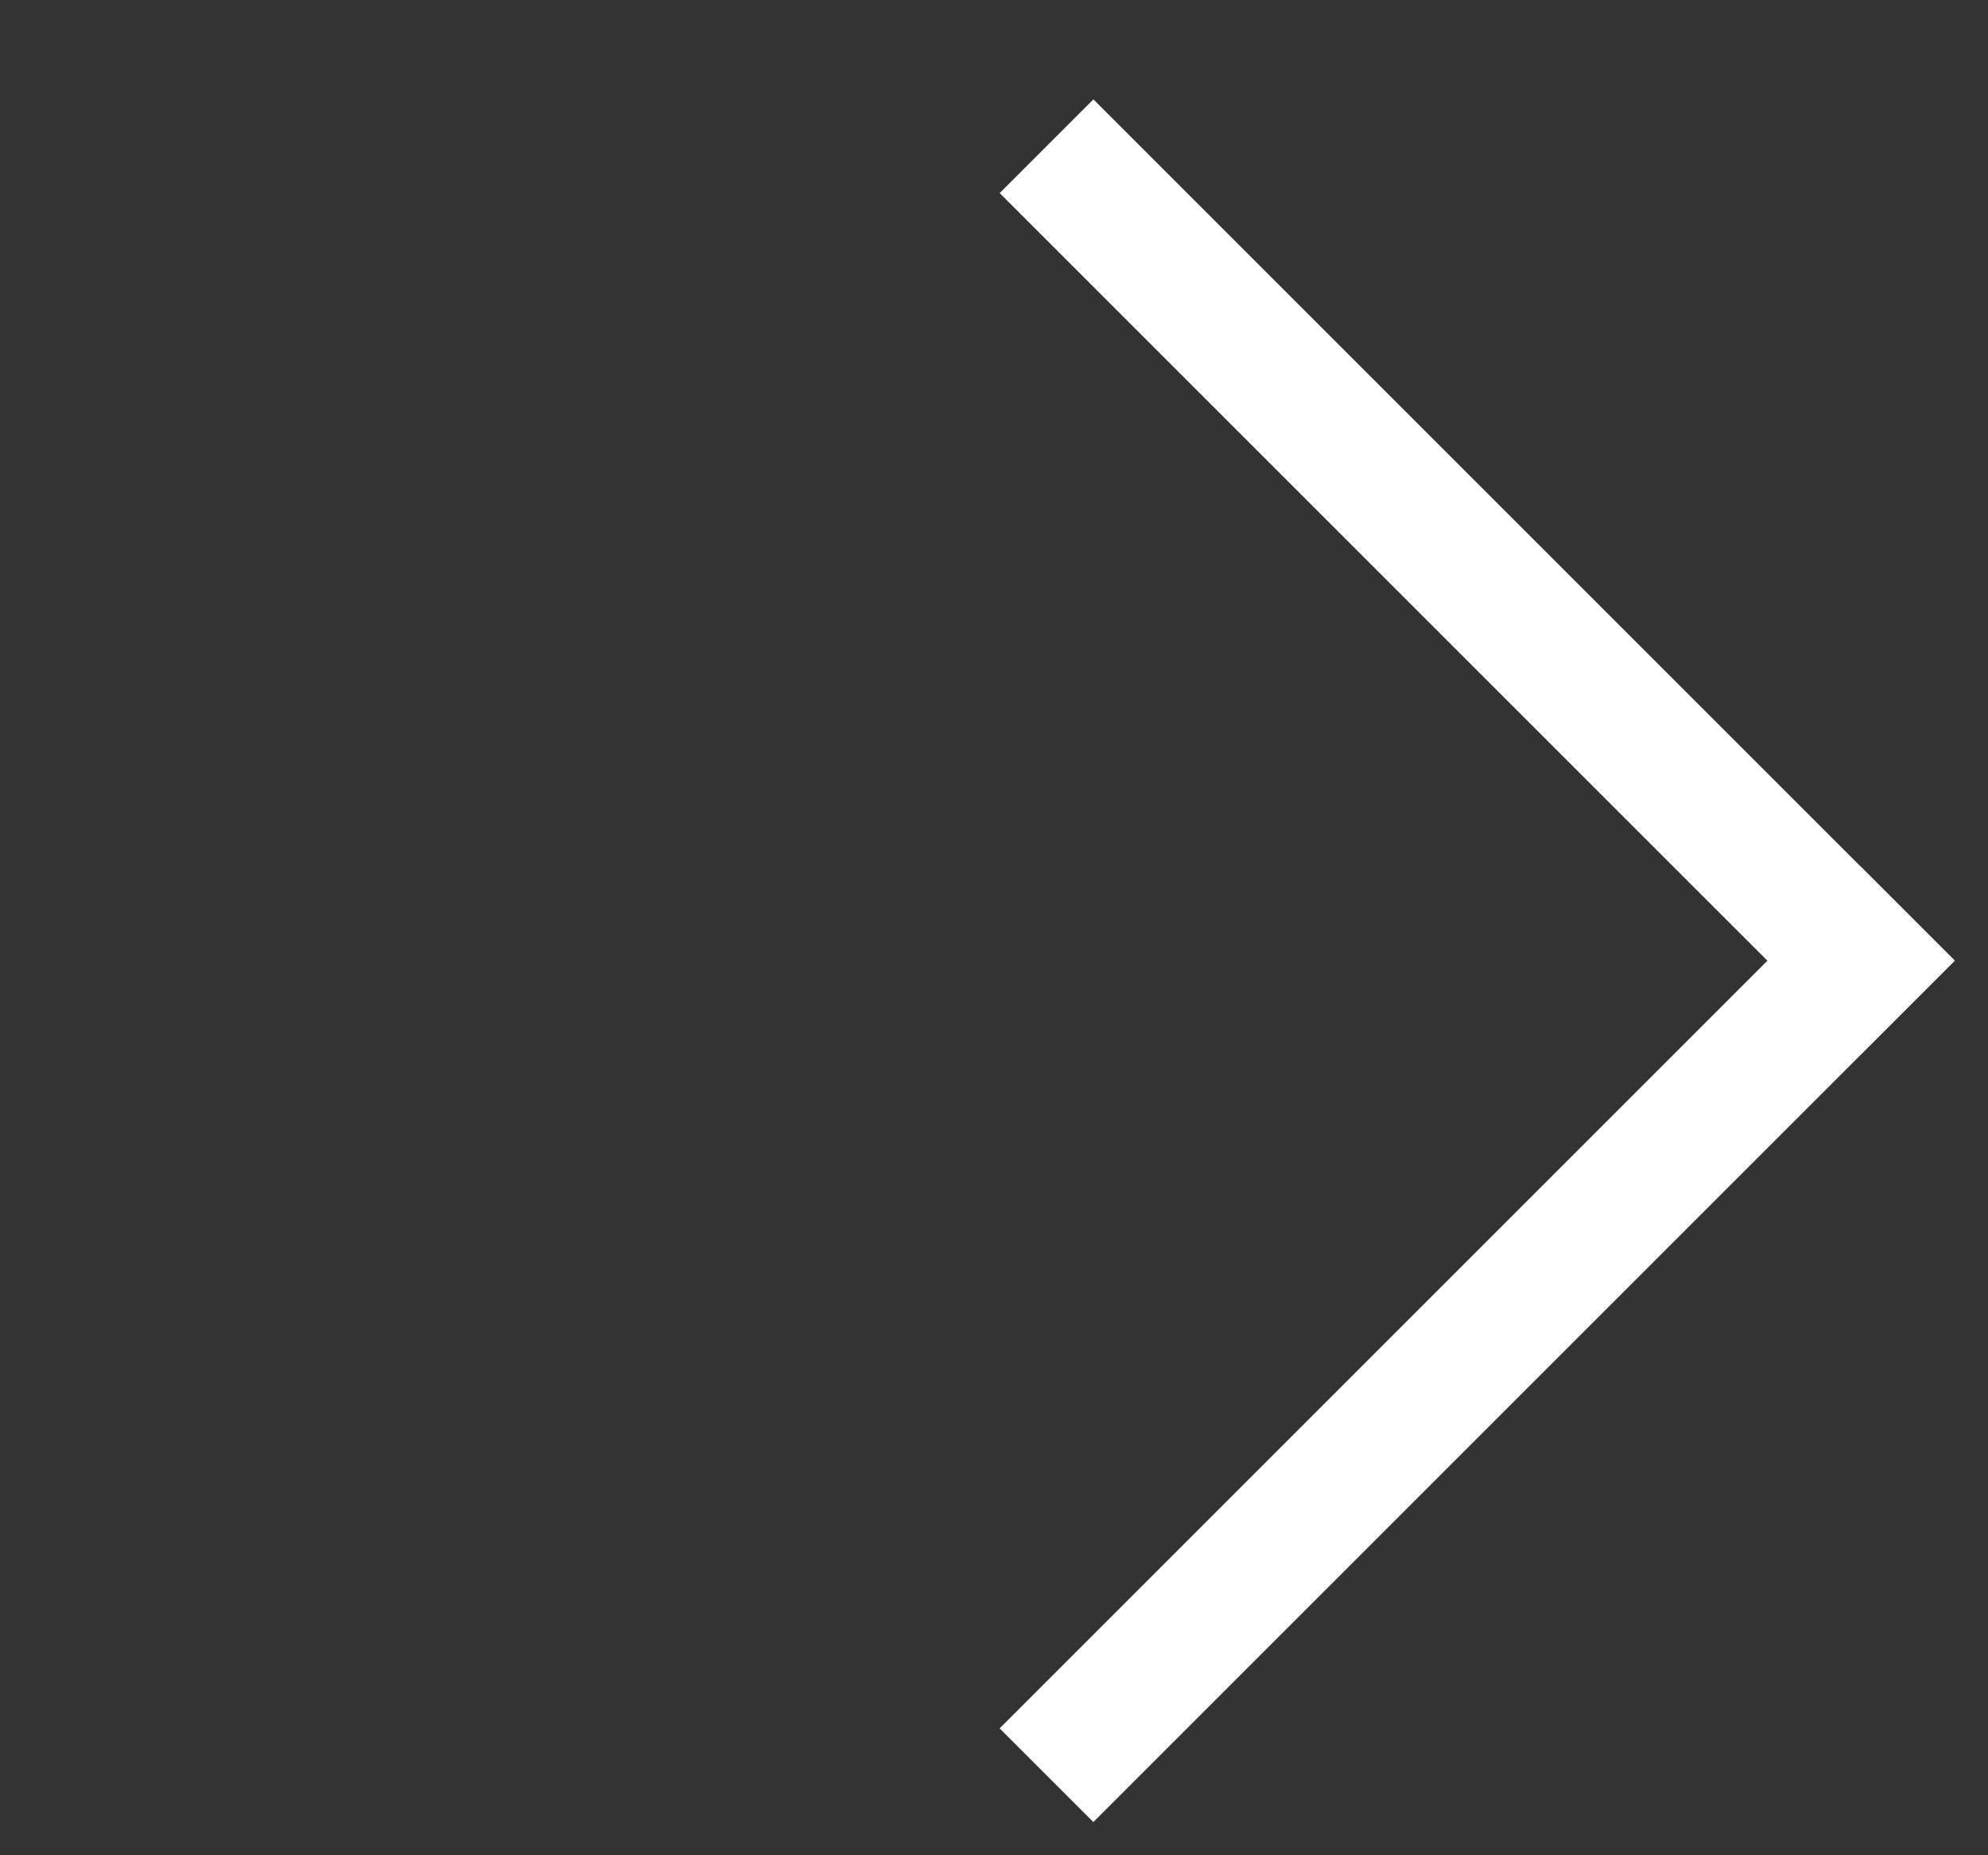 <svg width="15" height="14" viewBox="0 0 15 14" fill="none" xmlns="http://www.w3.org/2000/svg">
<rect x="0" y="0" width="15" height="14" fill="#333333" stroke="none"/>
<line x1="7.896" y1="13.396" x2="14.396" y2="6.896" stroke="white"/>
<line y1="-0.5" x2="9.192" y2="-0.5" transform="matrix(0.707 0.707 0.707 -0.707 8.25 0.75)" stroke="white"/>
</svg>
